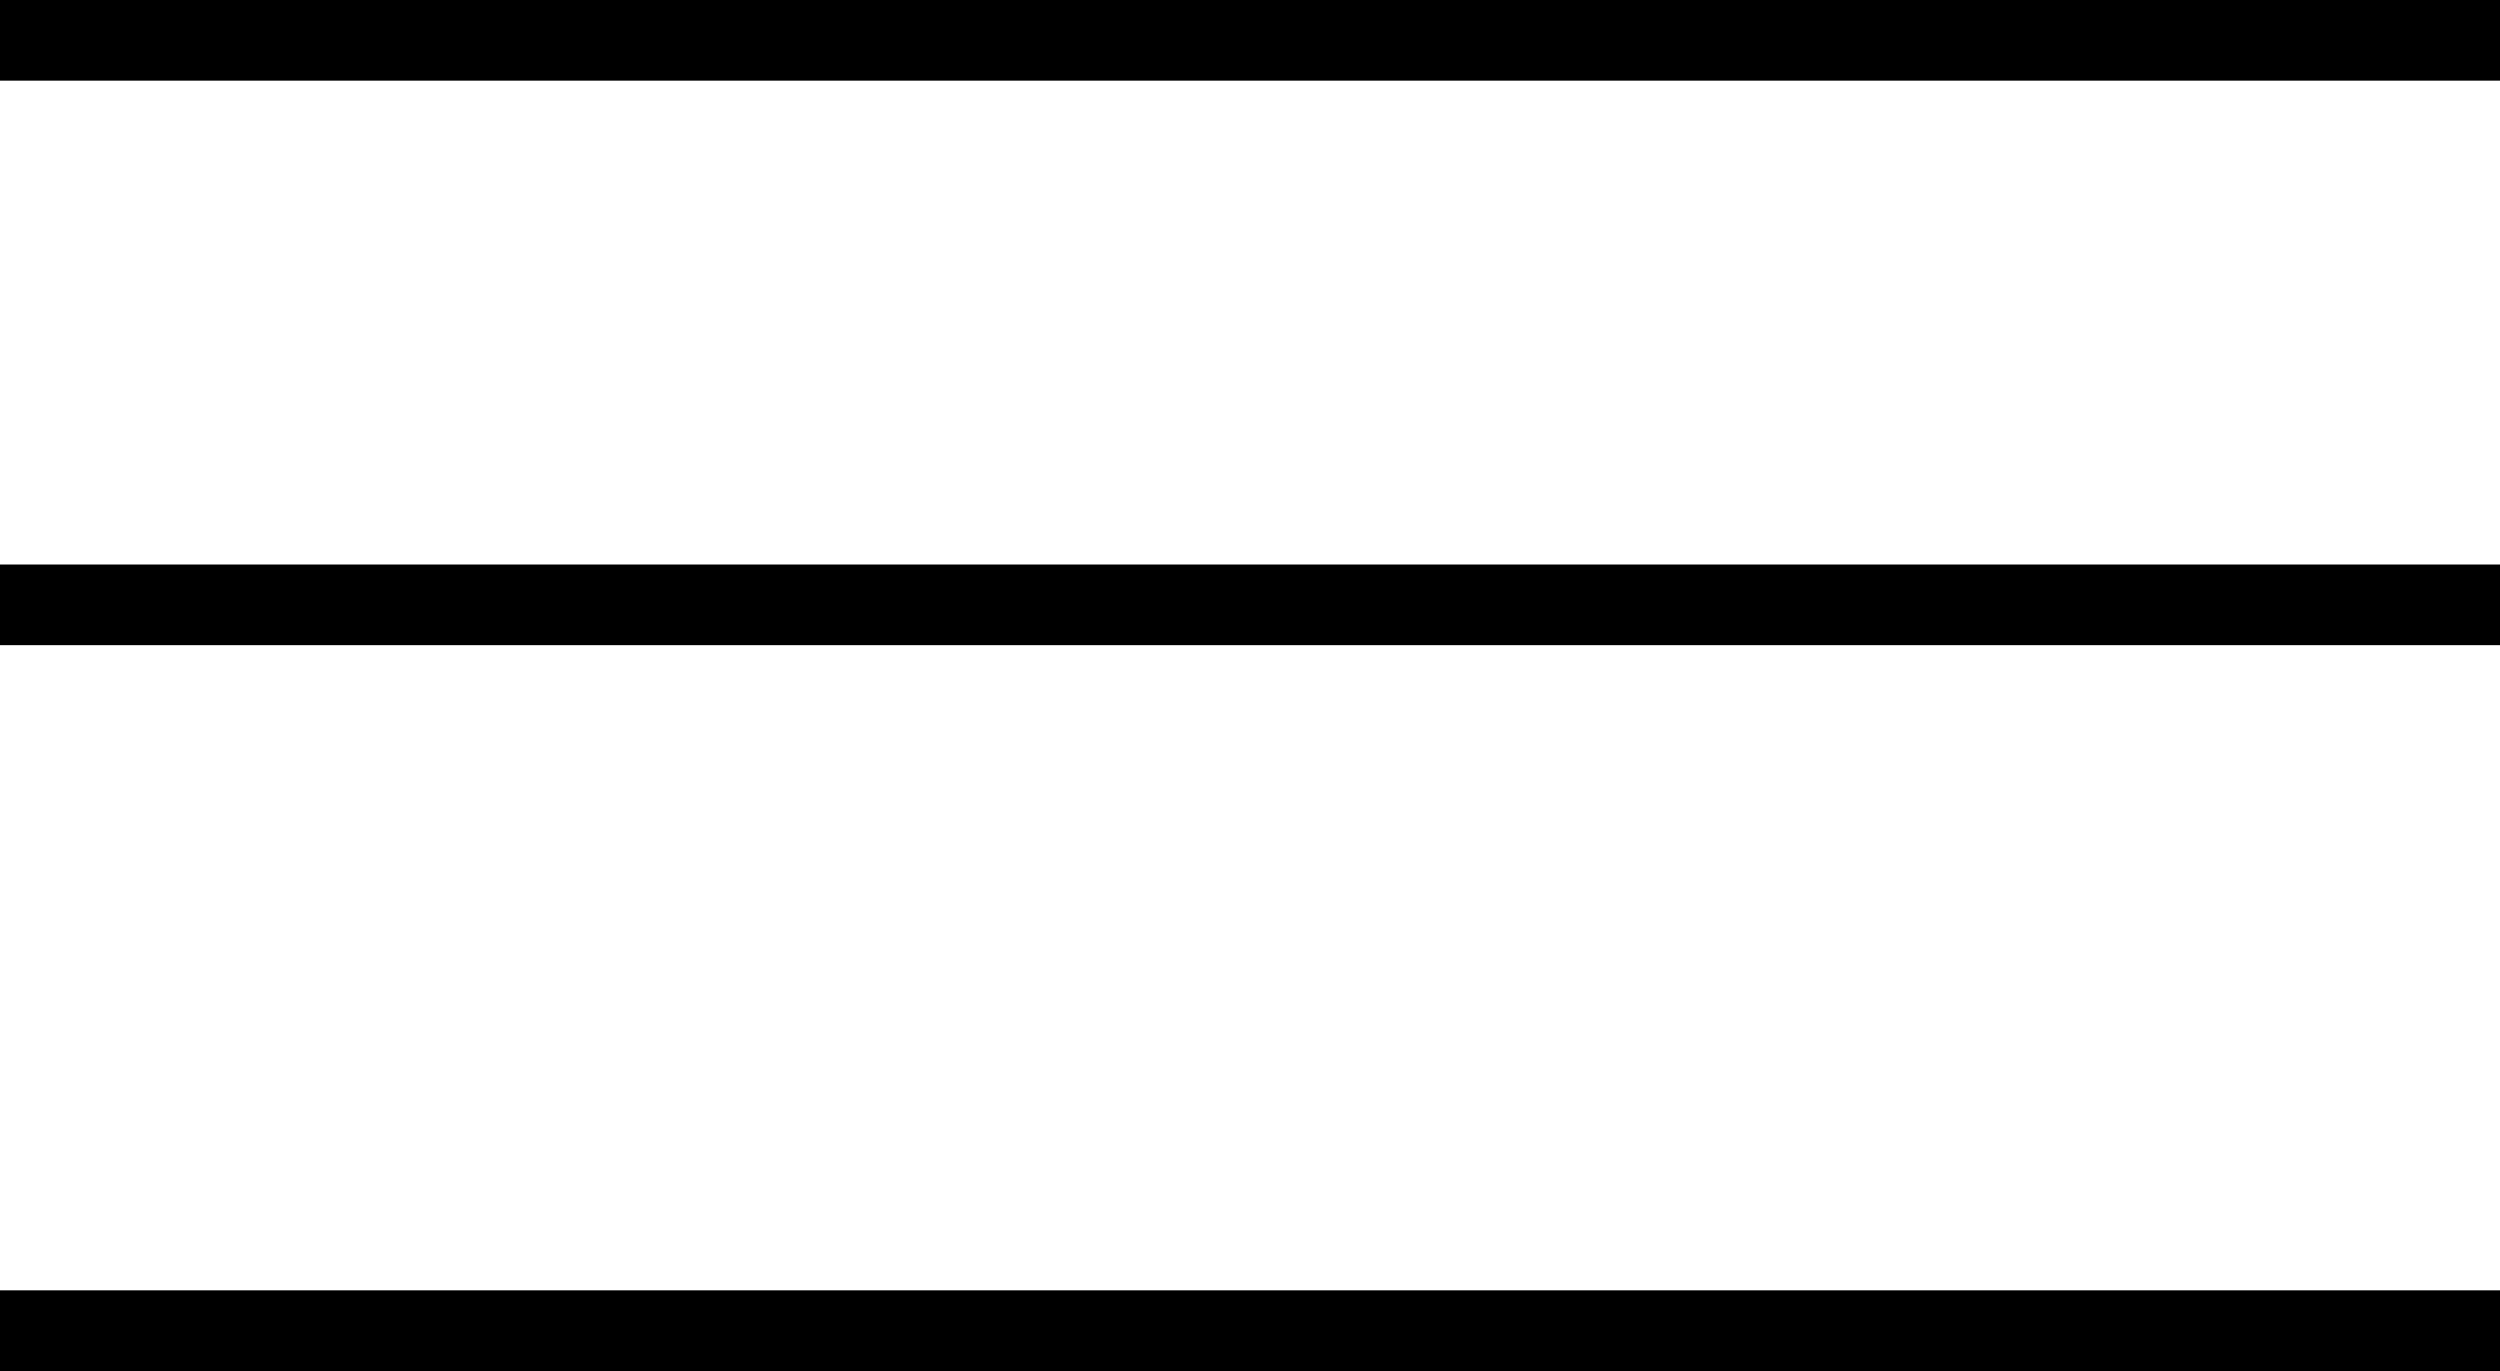 <svg width="62" height="34" viewBox="0 0 62 34" fill="none" xmlns="http://www.w3.org/2000/svg">
<line y1="15" x2="62" y2="15" stroke="black" stroke-width="2"/>
<line y1="1" x2="62" y2="1" stroke="black" stroke-width="2"/>
<line y1="33" x2="62" y2="33" stroke="black" stroke-width="2"/>
</svg>

